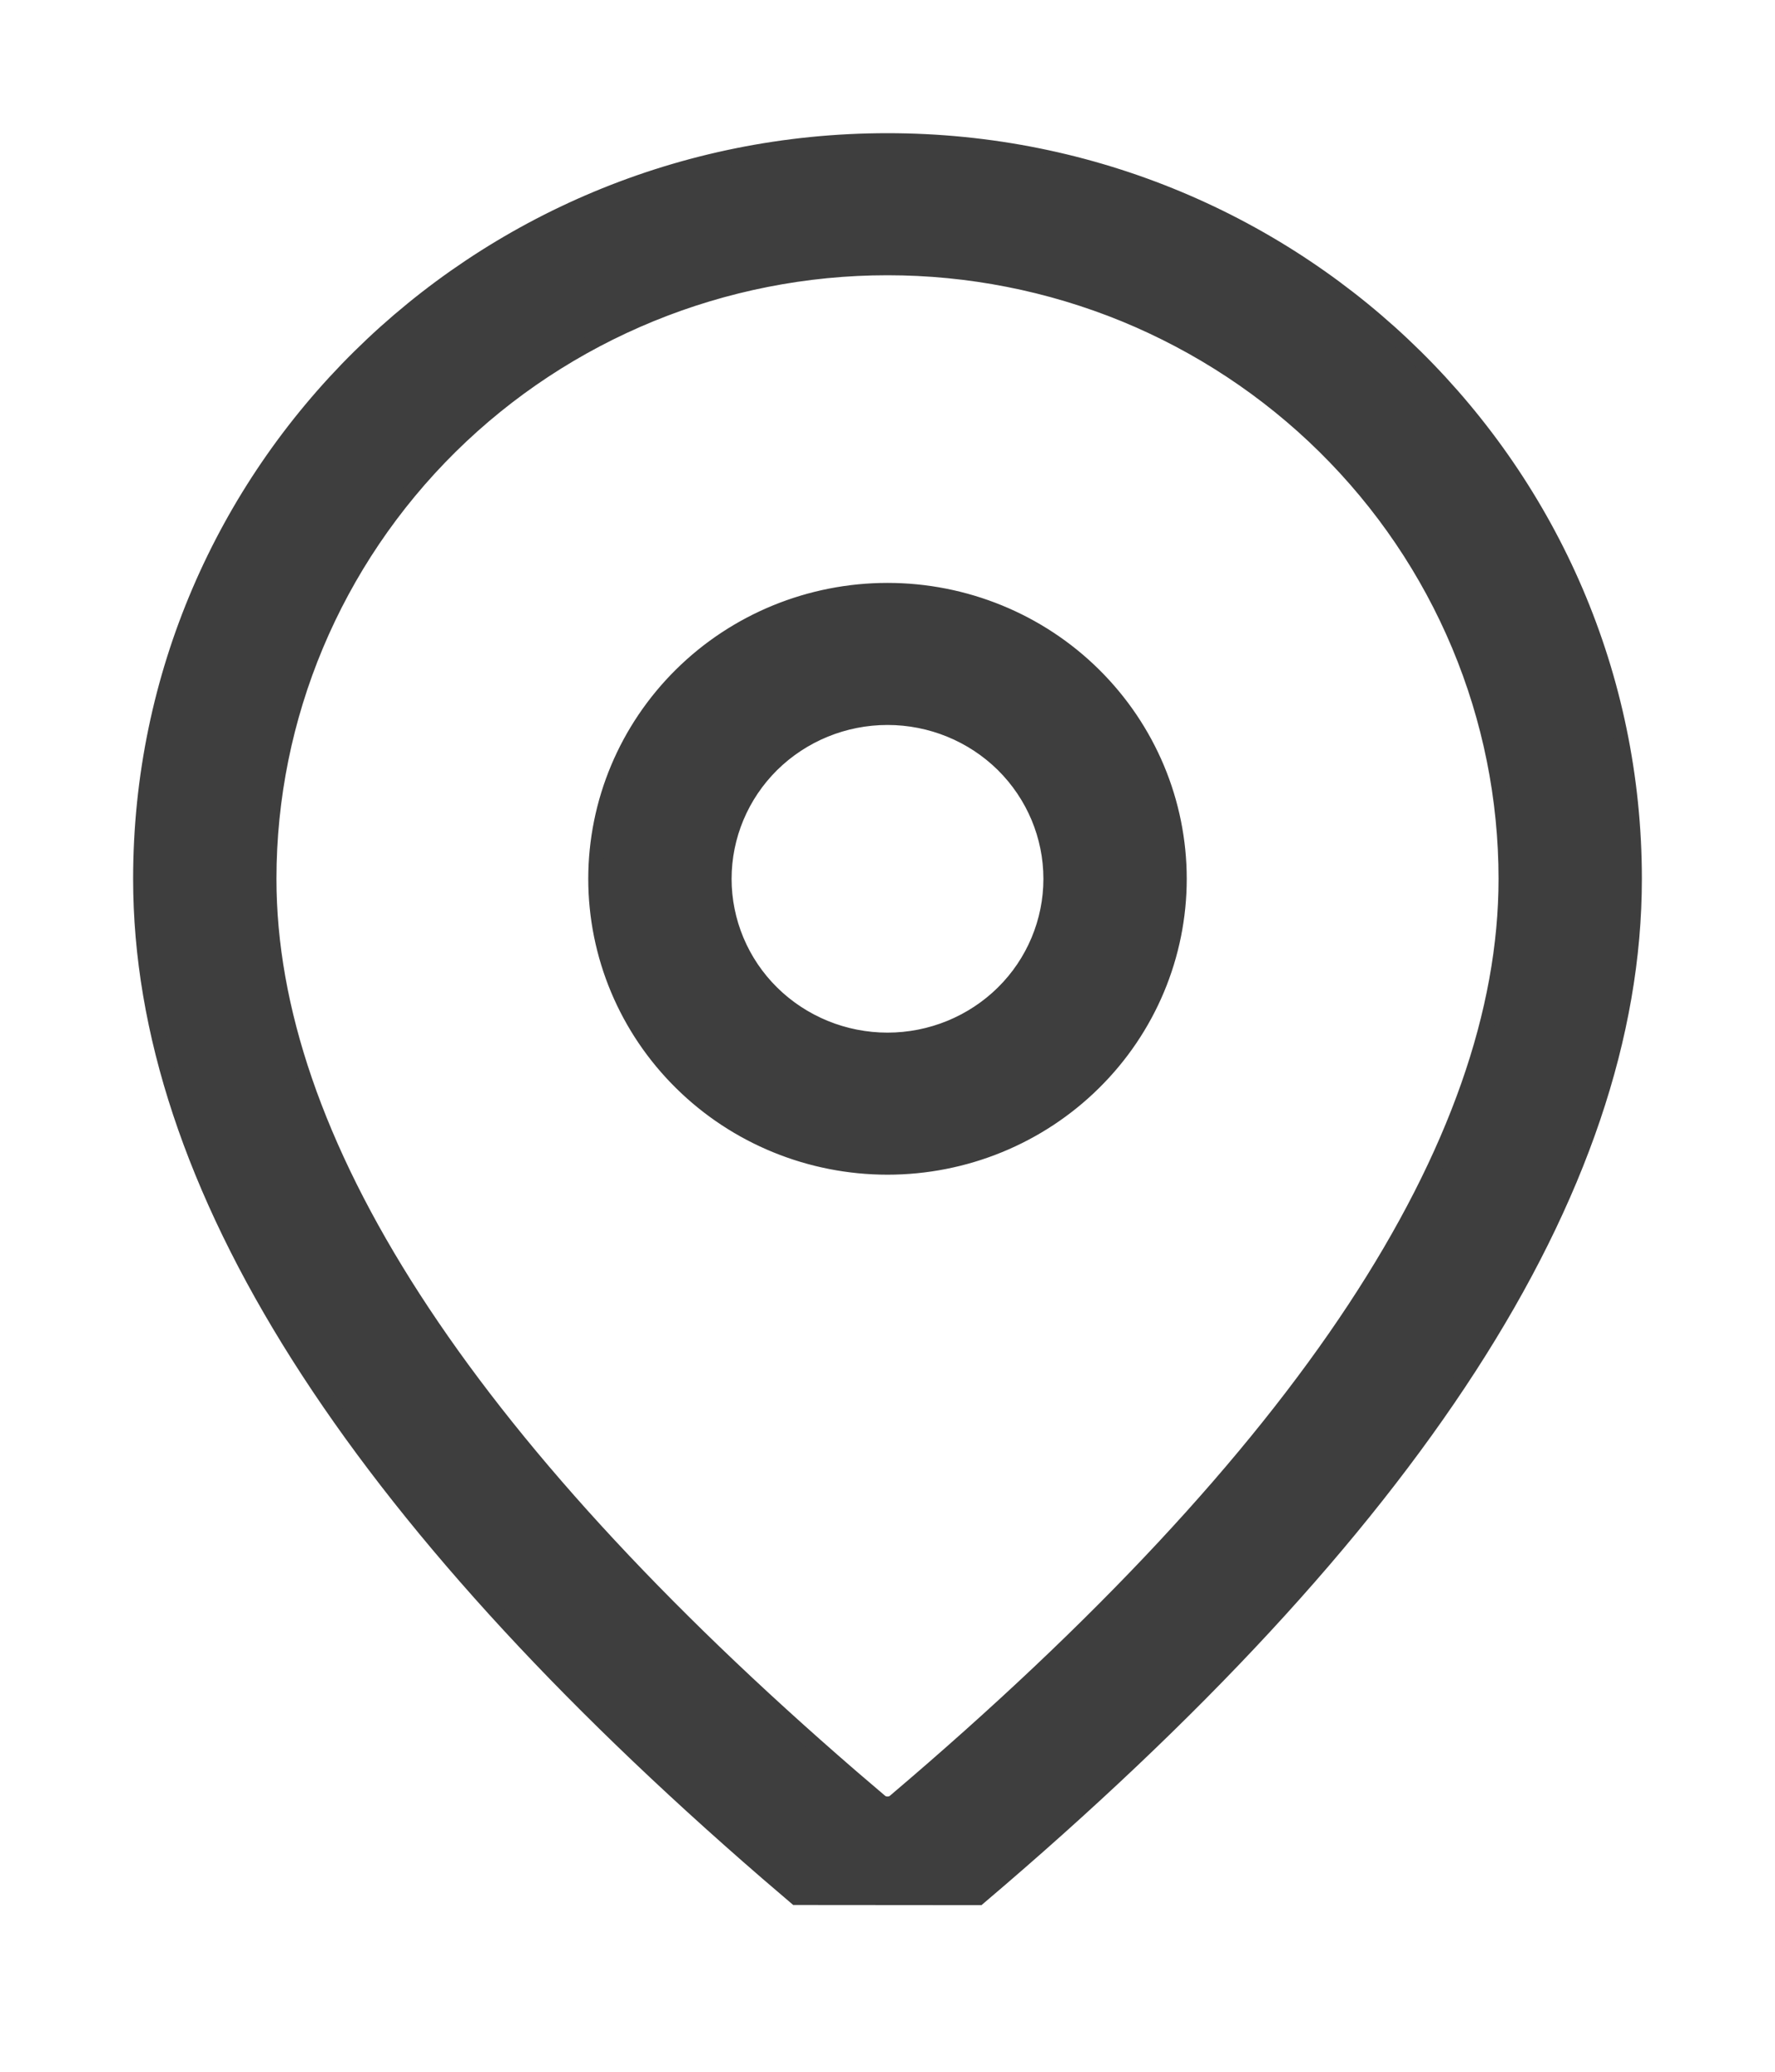 <svg width="12" height="14" viewBox="0 0 12 14" fill="none" xmlns="http://www.w3.org/2000/svg">
<path d="M5.381 12.823L5.381 12.823L6.617 12.824C6.617 12.824 6.617 12.824 6.617 12.824C9.55 10.336 11.05 8.049 11.05 5.939C11.05 3.183 8.789 0.95 6 0.95C3.211 0.95 0.95 3.183 0.95 5.939C0.95 8.002 2.384 10.233 5.187 12.657L5.187 12.657L5.381 12.823ZM6.051 12.171L6.051 12.171C6.037 12.184 6.019 12.19 6 12.19C5.981 12.19 5.963 12.184 5.949 12.171L5.758 12.008C5.758 12.008 5.758 12.008 5.758 12.008C3.11 9.72 1.819 7.689 1.819 5.939C1.819 4.844 2.26 3.794 3.044 3.019C3.828 2.245 4.891 1.81 6 1.81C6.549 1.81 7.093 1.917 7.6 2.124C8.107 2.332 8.568 2.636 8.956 3.019C9.345 3.403 9.653 3.858 9.863 4.359C10.073 4.86 10.181 5.397 10.181 5.939C10.181 7.731 8.827 9.816 6.051 12.171ZM7.395 4.56C7.025 4.194 6.523 3.989 6 3.989C5.477 3.989 4.975 4.194 4.605 4.56C4.235 4.926 4.027 5.421 4.027 5.939C4.027 6.456 4.235 6.952 4.605 7.317C4.975 7.683 5.477 7.888 6 7.888C6.523 7.888 7.025 7.683 7.395 7.317C7.765 6.952 7.973 6.456 7.973 5.939C7.973 5.421 7.765 4.926 7.395 4.56ZM5.219 5.168C5.426 4.964 5.707 4.849 6 4.849C6.293 4.849 6.574 4.964 6.781 5.168C6.988 5.373 7.104 5.65 7.104 5.939C7.104 6.227 6.988 6.505 6.781 6.709C6.574 6.913 6.293 7.028 6 7.028C5.707 7.028 5.426 6.913 5.219 6.709C5.012 6.505 4.896 6.227 4.896 5.939C4.896 5.65 5.012 5.373 5.219 5.168Z" fill="#3E3E3E" stroke="#3E3E3E" stroke-width="0.1"/>
</svg>
